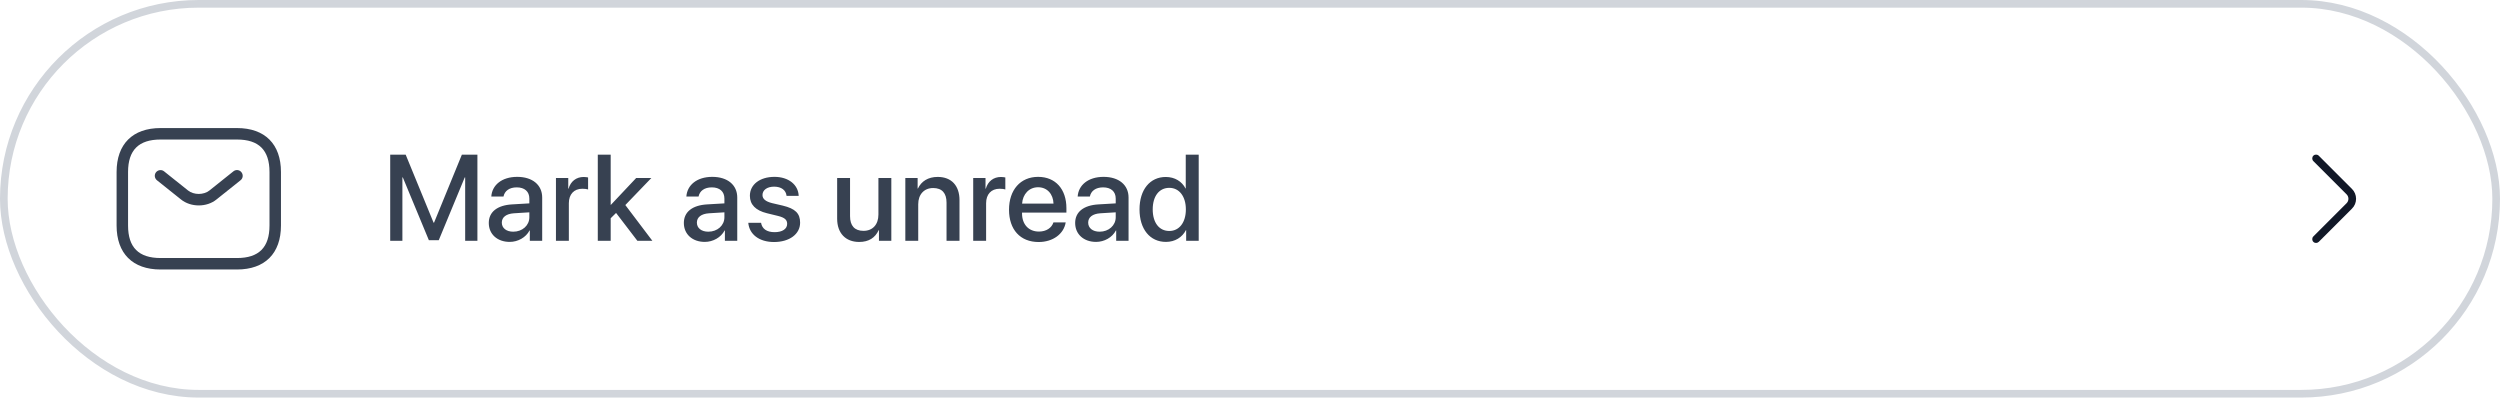 <svg width="327" height="52" viewBox="0 0 327 52" fill="none" xmlns="http://www.w3.org/2000/svg">
<rect x="0.5" y="0.5" width="326" height="51" rx="25.5" stroke="#D1D5DB"/>
<path d="M31 35.25H21C17.35 35.25 15.25 33.15 15.25 29.5V22.5C15.25 18.85 17.35 16.75 21 16.75H31C34.65 16.75 36.75 18.85 36.75 22.5V29.5C36.75 33.15 34.65 35.25 31 35.25ZM21 18.25C18.14 18.25 16.75 19.64 16.75 22.5V29.5C16.75 32.36 18.14 33.75 21 33.75H31C33.86 33.75 35.25 32.36 35.25 29.5V22.5C35.25 19.64 33.86 18.25 31 18.25H21Z" fill="#374151"/>
<path d="M26 26.87C25.16 26.87 24.31 26.61 23.66 26.08L20.53 23.58C20.21 23.32 20.15 22.85 20.41 22.53C20.67 22.21 21.14 22.15 21.46 22.41L24.59 24.91C25.35 25.52 26.64 25.52 27.4 24.91L30.53 22.41C30.85 22.15 31.33 22.2 31.58 22.53C31.84 22.85 31.79 23.33 31.46 23.58L28.33 26.08C27.69 26.61 26.84 26.87 26 26.87Z" fill="#374151"/>
<path d="M62.445 31.5V20.227H60.414L56.773 29.125H56.711L53.062 20.227H51.039V31.5H52.633V23.203H52.688L56.094 31.414H57.391L60.789 23.203H60.844V31.5H62.445ZM67.137 30.305C66.23 30.305 65.637 29.836 65.637 29.117C65.637 28.414 66.207 27.969 67.215 27.898L69.238 27.773V28.422C69.238 29.492 68.316 30.305 67.137 30.305ZM66.668 31.641C67.746 31.641 68.785 31.062 69.262 30.148H69.301V31.5H70.918V25.836C70.918 24.188 69.644 23.133 67.652 23.133C65.621 23.133 64.355 24.227 64.262 25.711H65.855C66.004 24.977 66.613 24.508 67.59 24.508C68.621 24.508 69.238 25.055 69.238 25.969V26.602L66.988 26.734C65.035 26.844 63.933 27.727 63.933 29.164C63.933 30.641 65.058 31.641 66.668 31.641ZM72.718 31.5H74.406V26.578C74.406 25.414 75.078 24.688 76.164 24.688C76.492 24.688 76.789 24.727 76.922 24.781V23.211C76.797 23.188 76.586 23.148 76.343 23.148C75.375 23.148 74.64 23.719 74.367 24.68H74.328V23.281H72.718V31.5ZM79.894 26.805H79.878V20.227H78.191V31.5H79.878V28.547L80.582 27.852L83.371 31.5H85.332L81.793 26.82L85.199 23.281H83.214L79.894 26.805ZM92.652 30.305C91.745 30.305 91.152 29.836 91.152 29.117C91.152 28.414 91.722 27.969 92.73 27.898L94.753 27.773V28.422C94.753 29.492 93.831 30.305 92.652 30.305ZM92.183 31.641C93.261 31.641 94.3 31.062 94.777 30.148H94.816V31.5H96.433V25.836C96.433 24.188 95.159 23.133 93.167 23.133C91.136 23.133 89.87 24.227 89.777 25.711H91.37C91.519 24.977 92.128 24.508 93.105 24.508C94.136 24.508 94.753 25.055 94.753 25.969V26.602L92.503 26.734C90.55 26.844 89.448 27.727 89.448 29.164C89.448 30.641 90.573 31.641 92.183 31.641ZM98.085 25.609C98.085 26.758 98.835 27.531 100.319 27.891L101.788 28.25C102.647 28.469 102.96 28.758 102.96 29.281C102.96 29.945 102.335 30.367 101.319 30.367C100.288 30.367 99.679 29.93 99.546 29.141H97.874C98.007 30.648 99.296 31.656 101.241 31.656C103.257 31.656 104.655 30.625 104.655 29.125C104.655 27.914 104.03 27.289 102.374 26.891L100.991 26.57C100.14 26.359 99.733 26.016 99.733 25.508C99.733 24.859 100.343 24.414 101.257 24.414C102.202 24.414 102.804 24.875 102.882 25.617H104.468C104.413 24.156 103.132 23.133 101.304 23.133C99.382 23.133 98.085 24.141 98.085 25.609ZM116.585 23.281H114.897V28.07C114.897 29.352 114.163 30.195 112.944 30.195C111.78 30.195 111.186 29.523 111.186 28.273V23.281H109.499V28.602C109.499 30.484 110.592 31.648 112.382 31.648C113.639 31.648 114.475 31.094 114.928 30.109H114.967V31.5H116.585V23.281ZM118.417 31.5H120.104V26.711C120.104 25.438 120.87 24.594 122.057 24.594C123.229 24.594 123.807 25.273 123.807 26.508V31.5H125.503V26.18C125.503 24.297 124.463 23.141 122.651 23.141C121.385 23.141 120.51 23.719 120.065 24.656H120.026V23.281H118.417V31.5ZM127.295 31.5H128.983V26.578C128.983 25.414 129.655 24.688 130.741 24.688C131.069 24.688 131.366 24.727 131.498 24.781V23.211C131.373 23.188 131.162 23.148 130.92 23.148C129.952 23.148 129.217 23.719 128.944 24.68H128.905V23.281H127.295V31.5ZM135.783 24.492C136.963 24.492 137.76 25.375 137.799 26.633H133.69C133.776 25.391 134.604 24.492 135.783 24.492ZM137.791 29.086C137.565 29.805 136.854 30.289 135.893 30.289C134.541 30.289 133.682 29.344 133.682 27.914V27.812H139.487V27.234C139.487 24.742 138.065 23.133 135.783 23.133C133.463 23.133 131.979 24.852 131.979 27.43C131.979 30.023 133.44 31.656 135.854 31.656C137.737 31.656 139.158 30.586 139.393 29.086H137.791ZM143.834 30.305C142.928 30.305 142.334 29.836 142.334 29.117C142.334 28.414 142.904 27.969 143.912 27.898L145.936 27.773V28.422C145.936 29.492 145.014 30.305 143.834 30.305ZM143.365 31.641C144.443 31.641 145.482 31.062 145.959 30.148H145.998V31.5H147.615V25.836C147.615 24.188 146.342 23.133 144.35 23.133C142.318 23.133 141.053 24.227 140.959 25.711H142.553C142.701 24.977 143.311 24.508 144.287 24.508C145.318 24.508 145.936 25.055 145.936 25.969V26.602L143.686 26.734C141.732 26.844 140.631 27.727 140.631 29.164C140.631 30.641 141.756 31.641 143.365 31.641ZM152.502 31.641C153.697 31.641 154.635 31.039 155.119 30.102H155.15V31.5H156.791V20.227H155.096V24.648H155.064C154.603 23.742 153.666 23.148 152.486 23.148C150.424 23.148 149.049 24.797 149.049 27.391C149.049 29.984 150.424 31.641 152.502 31.641ZM152.947 24.57C154.244 24.57 155.111 25.688 155.111 27.391C155.111 29.109 154.244 30.211 152.947 30.211C151.611 30.211 150.775 29.125 150.775 27.391C150.775 25.664 151.611 24.57 152.947 24.57Z" fill="#374151"/>
<path d="M302.94 31.78C302.814 31.78 302.687 31.733 302.587 31.633C302.394 31.44 302.394 31.12 302.587 30.927L306.934 26.58C307.254 26.26 307.254 25.74 306.934 25.42L302.587 21.073C302.394 20.88 302.394 20.56 302.587 20.367C302.78 20.173 303.1 20.173 303.294 20.367L307.64 24.713C307.98 25.053 308.174 25.513 308.174 26C308.174 26.487 307.987 26.947 307.64 27.287L303.294 31.633C303.194 31.727 303.067 31.78 302.94 31.78Z" fill="#111827"/>
</svg>
